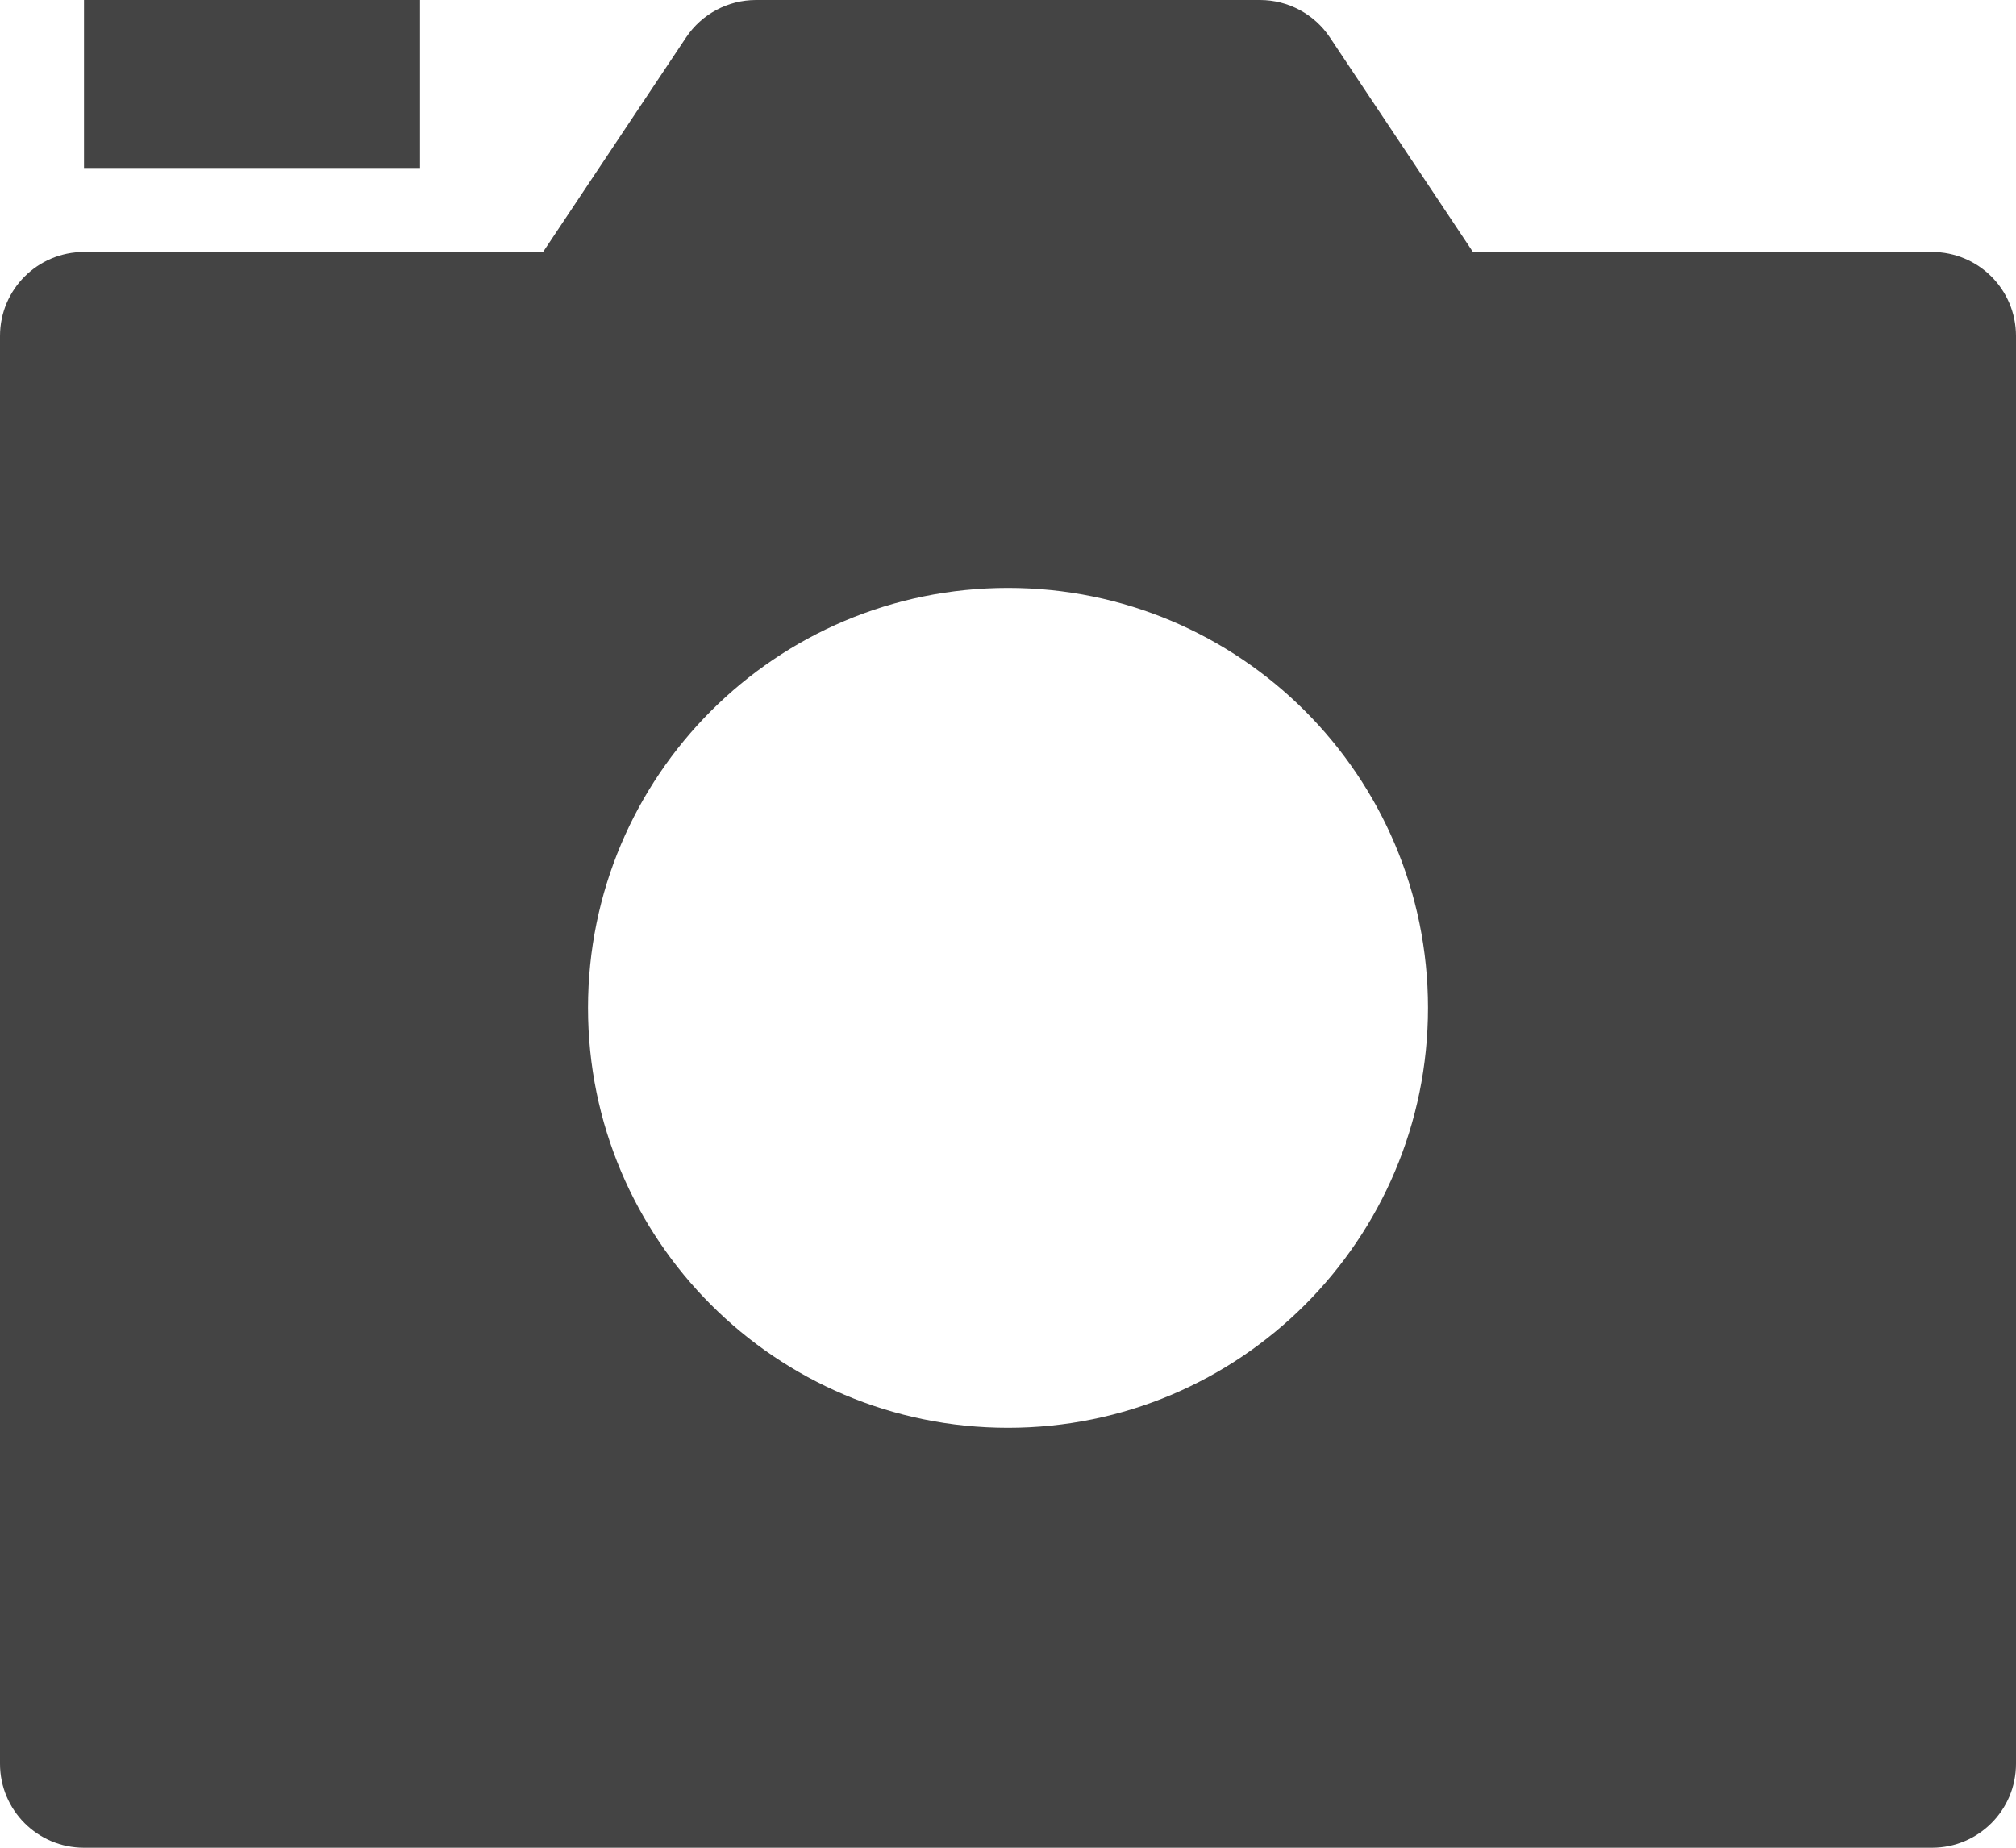 <svg width="24" height="22" viewBox="0 0 24 22" fill="none" xmlns="http://www.w3.org/2000/svg">
<path fill-rule="evenodd" clip-rule="evenodd" d="M23 3H17.535L15.832 0.445C15.646 0.167 15.334 0 15 0H9C8.666 0 8.354 0.167 8.168 0.445L6.465 3H1C0.447 3 0 3.448 0 4V21C0 21.552 0.447 22 1 22H23C23.553 22 24 21.552 24 21V4C24 3.448 23.553 3 23 3ZM5 0H1V2H5V0ZM7 12C7 14.761 9.239 17 12 17C14.761 17 17 14.761 17 12C17 9.239 14.761 7 12 7C9.239 7 7 9.239 7 12Z" fill="#444444"/>
</svg>
